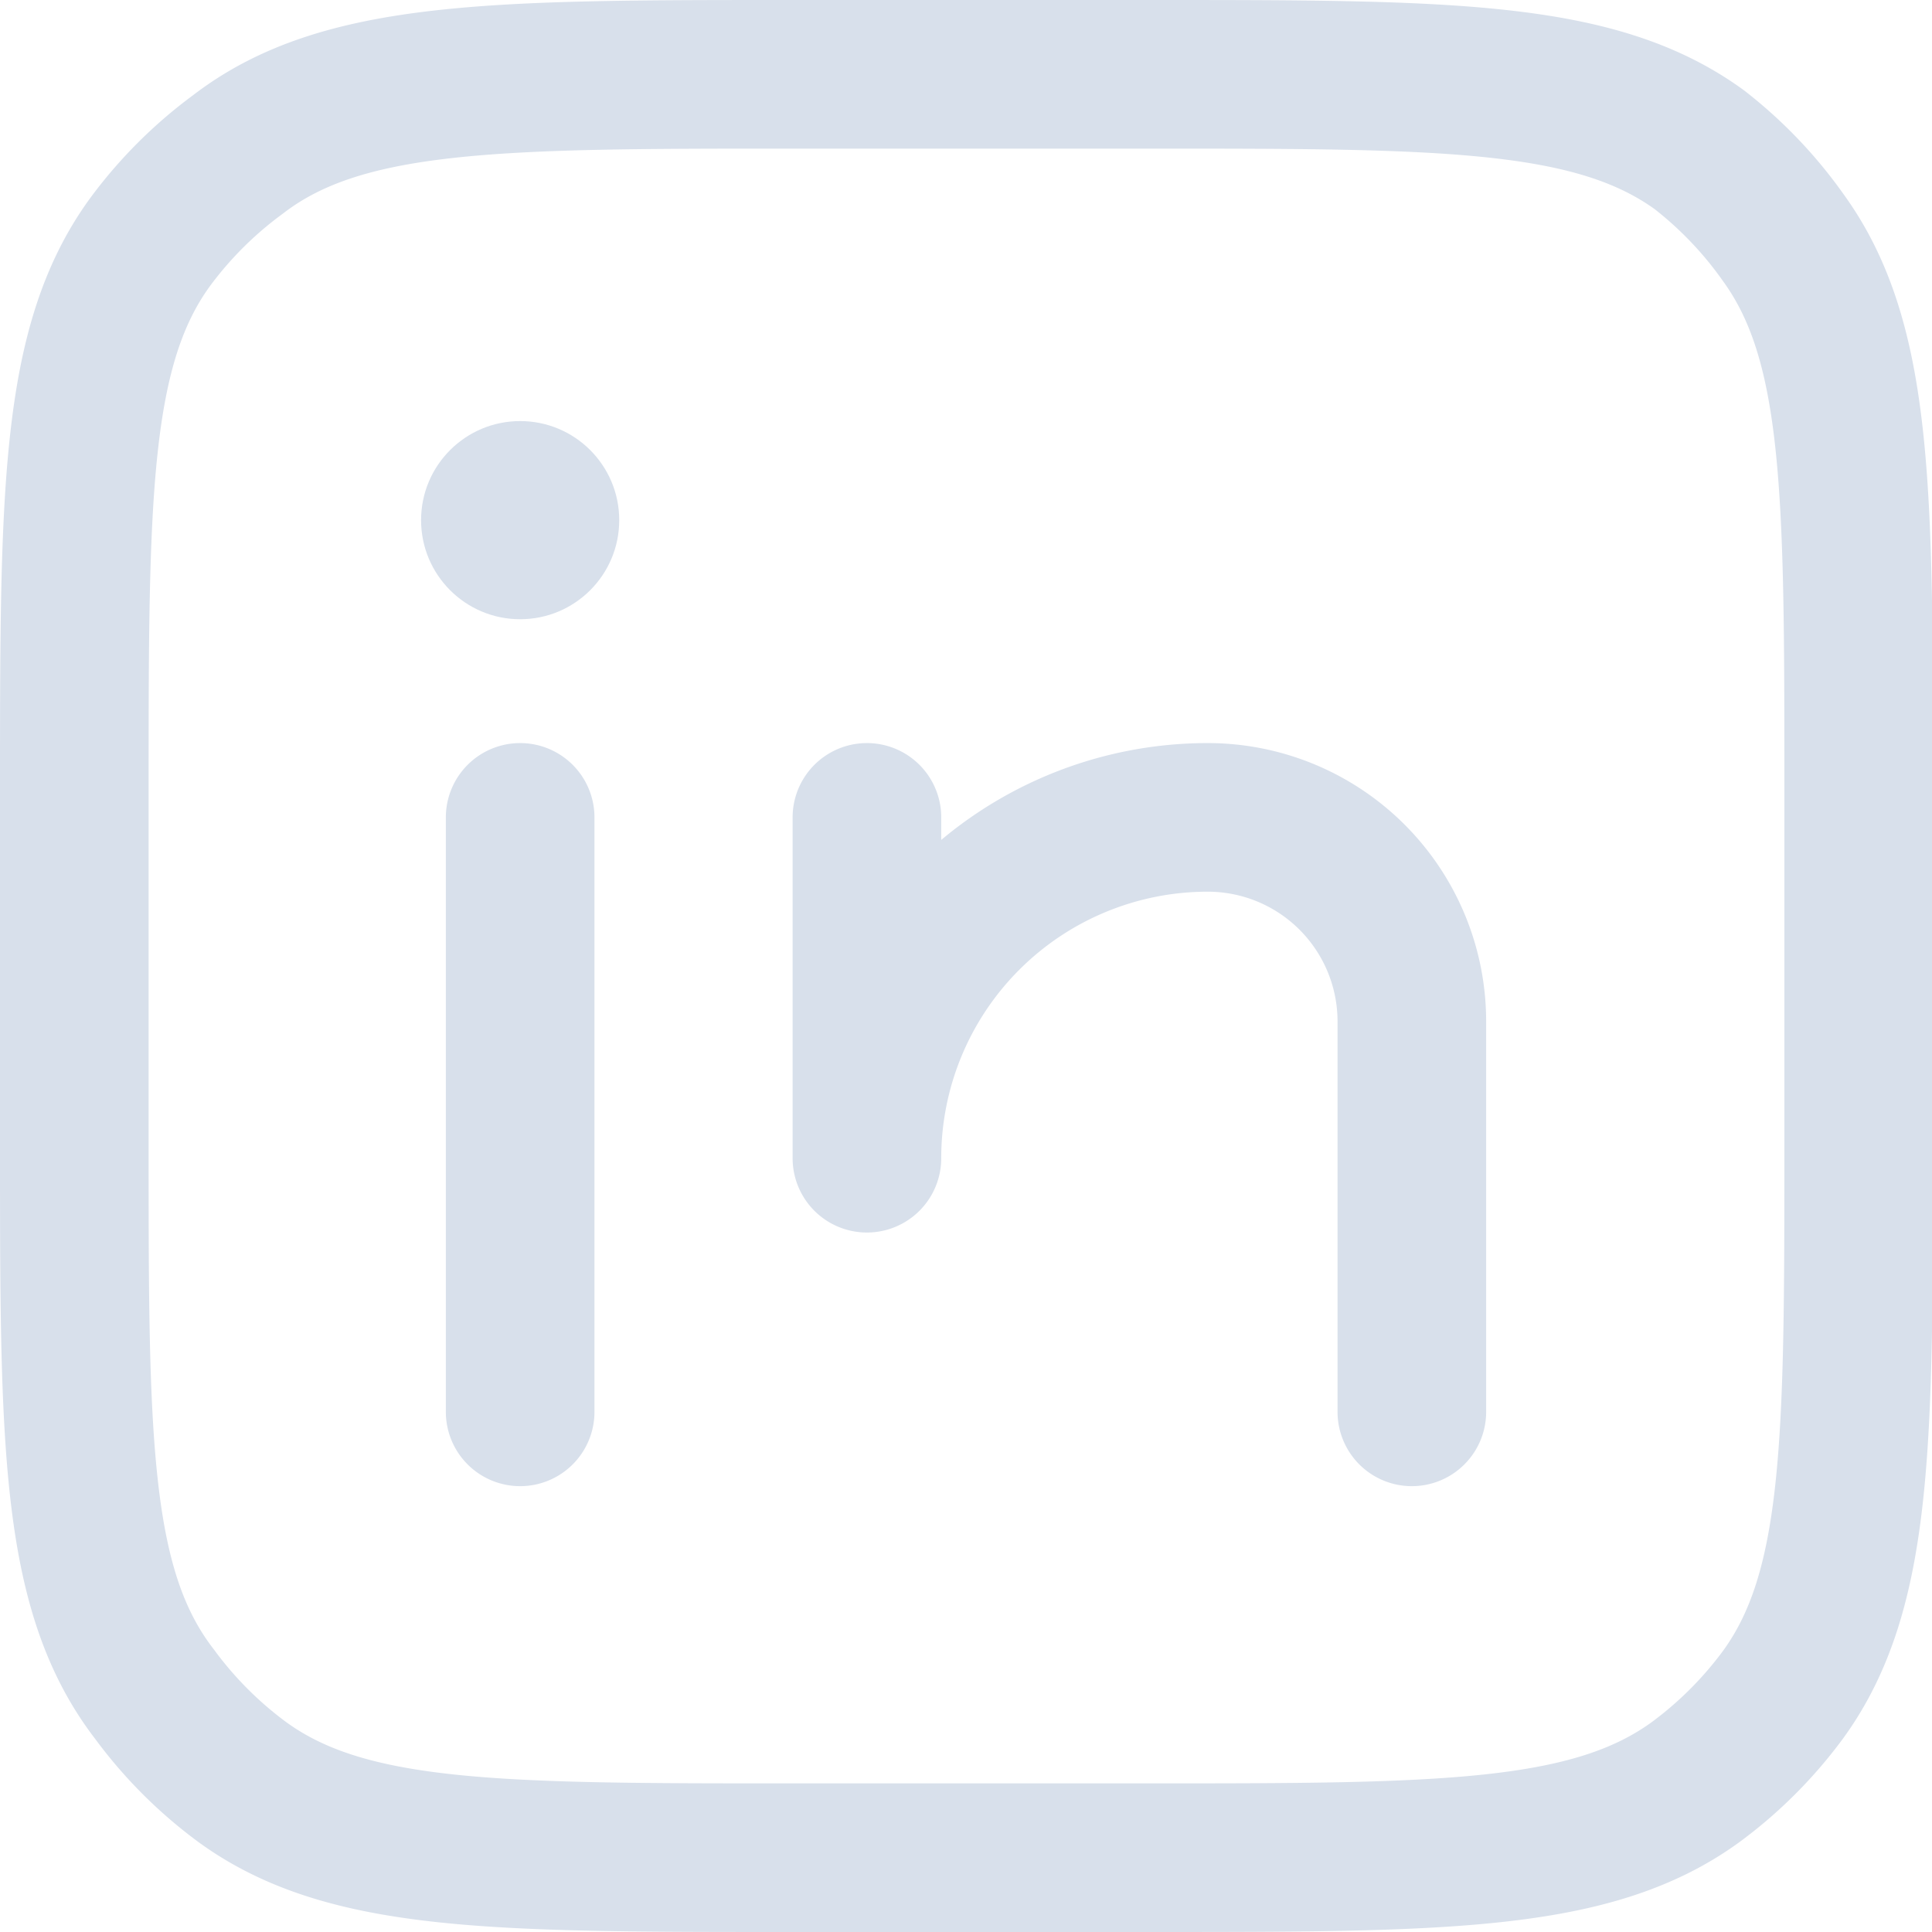<svg xmlns="http://www.w3.org/2000/svg" viewBox="0 0 19.5 19.5"><defs><style>.cls-1,.cls-3{fill:none;stroke:#d8e0eb;stroke-linejoin:round;stroke-width:1.5px;}.cls-1{stroke-linecap:round;}.cls-2{fill:#d8e0eb;}</style></defs><g id="Layer_2" data-name="Layer 2"><g id="Layer_1-2" data-name="Layer 1"><path class="cls-1" d="M8.75,8.25v3.44a3.44,3.44,0,0,1,3.44-3.44h0a2.06,2.06,0,0,1,2.06,2.06v3.94m-9-6v6"/><circle class="cls-2" cx="5.25" cy="5.25" r="1"/><path class="cls-3" d="M.75,8c0-3,0-4.5.76-5.55a4.17,4.17,0,0,1,.89-.89C3.45.75,5,.75,8,.75h3.6c3,0,4.5,0,5.55.76A4.17,4.17,0,0,1,18,2.4c.76,1.05.76,2.55.76,5.55v3.6c0,3,0,4.5-.76,5.55a4.17,4.17,0,0,1-.89.89c-1.05.76-2.55.76-5.55.76H8c-3,0-4.5,0-5.55-.76a4.17,4.17,0,0,1-.89-.89C.75,16.05.75,14.55.75,11.55Z"/></g></g></svg>